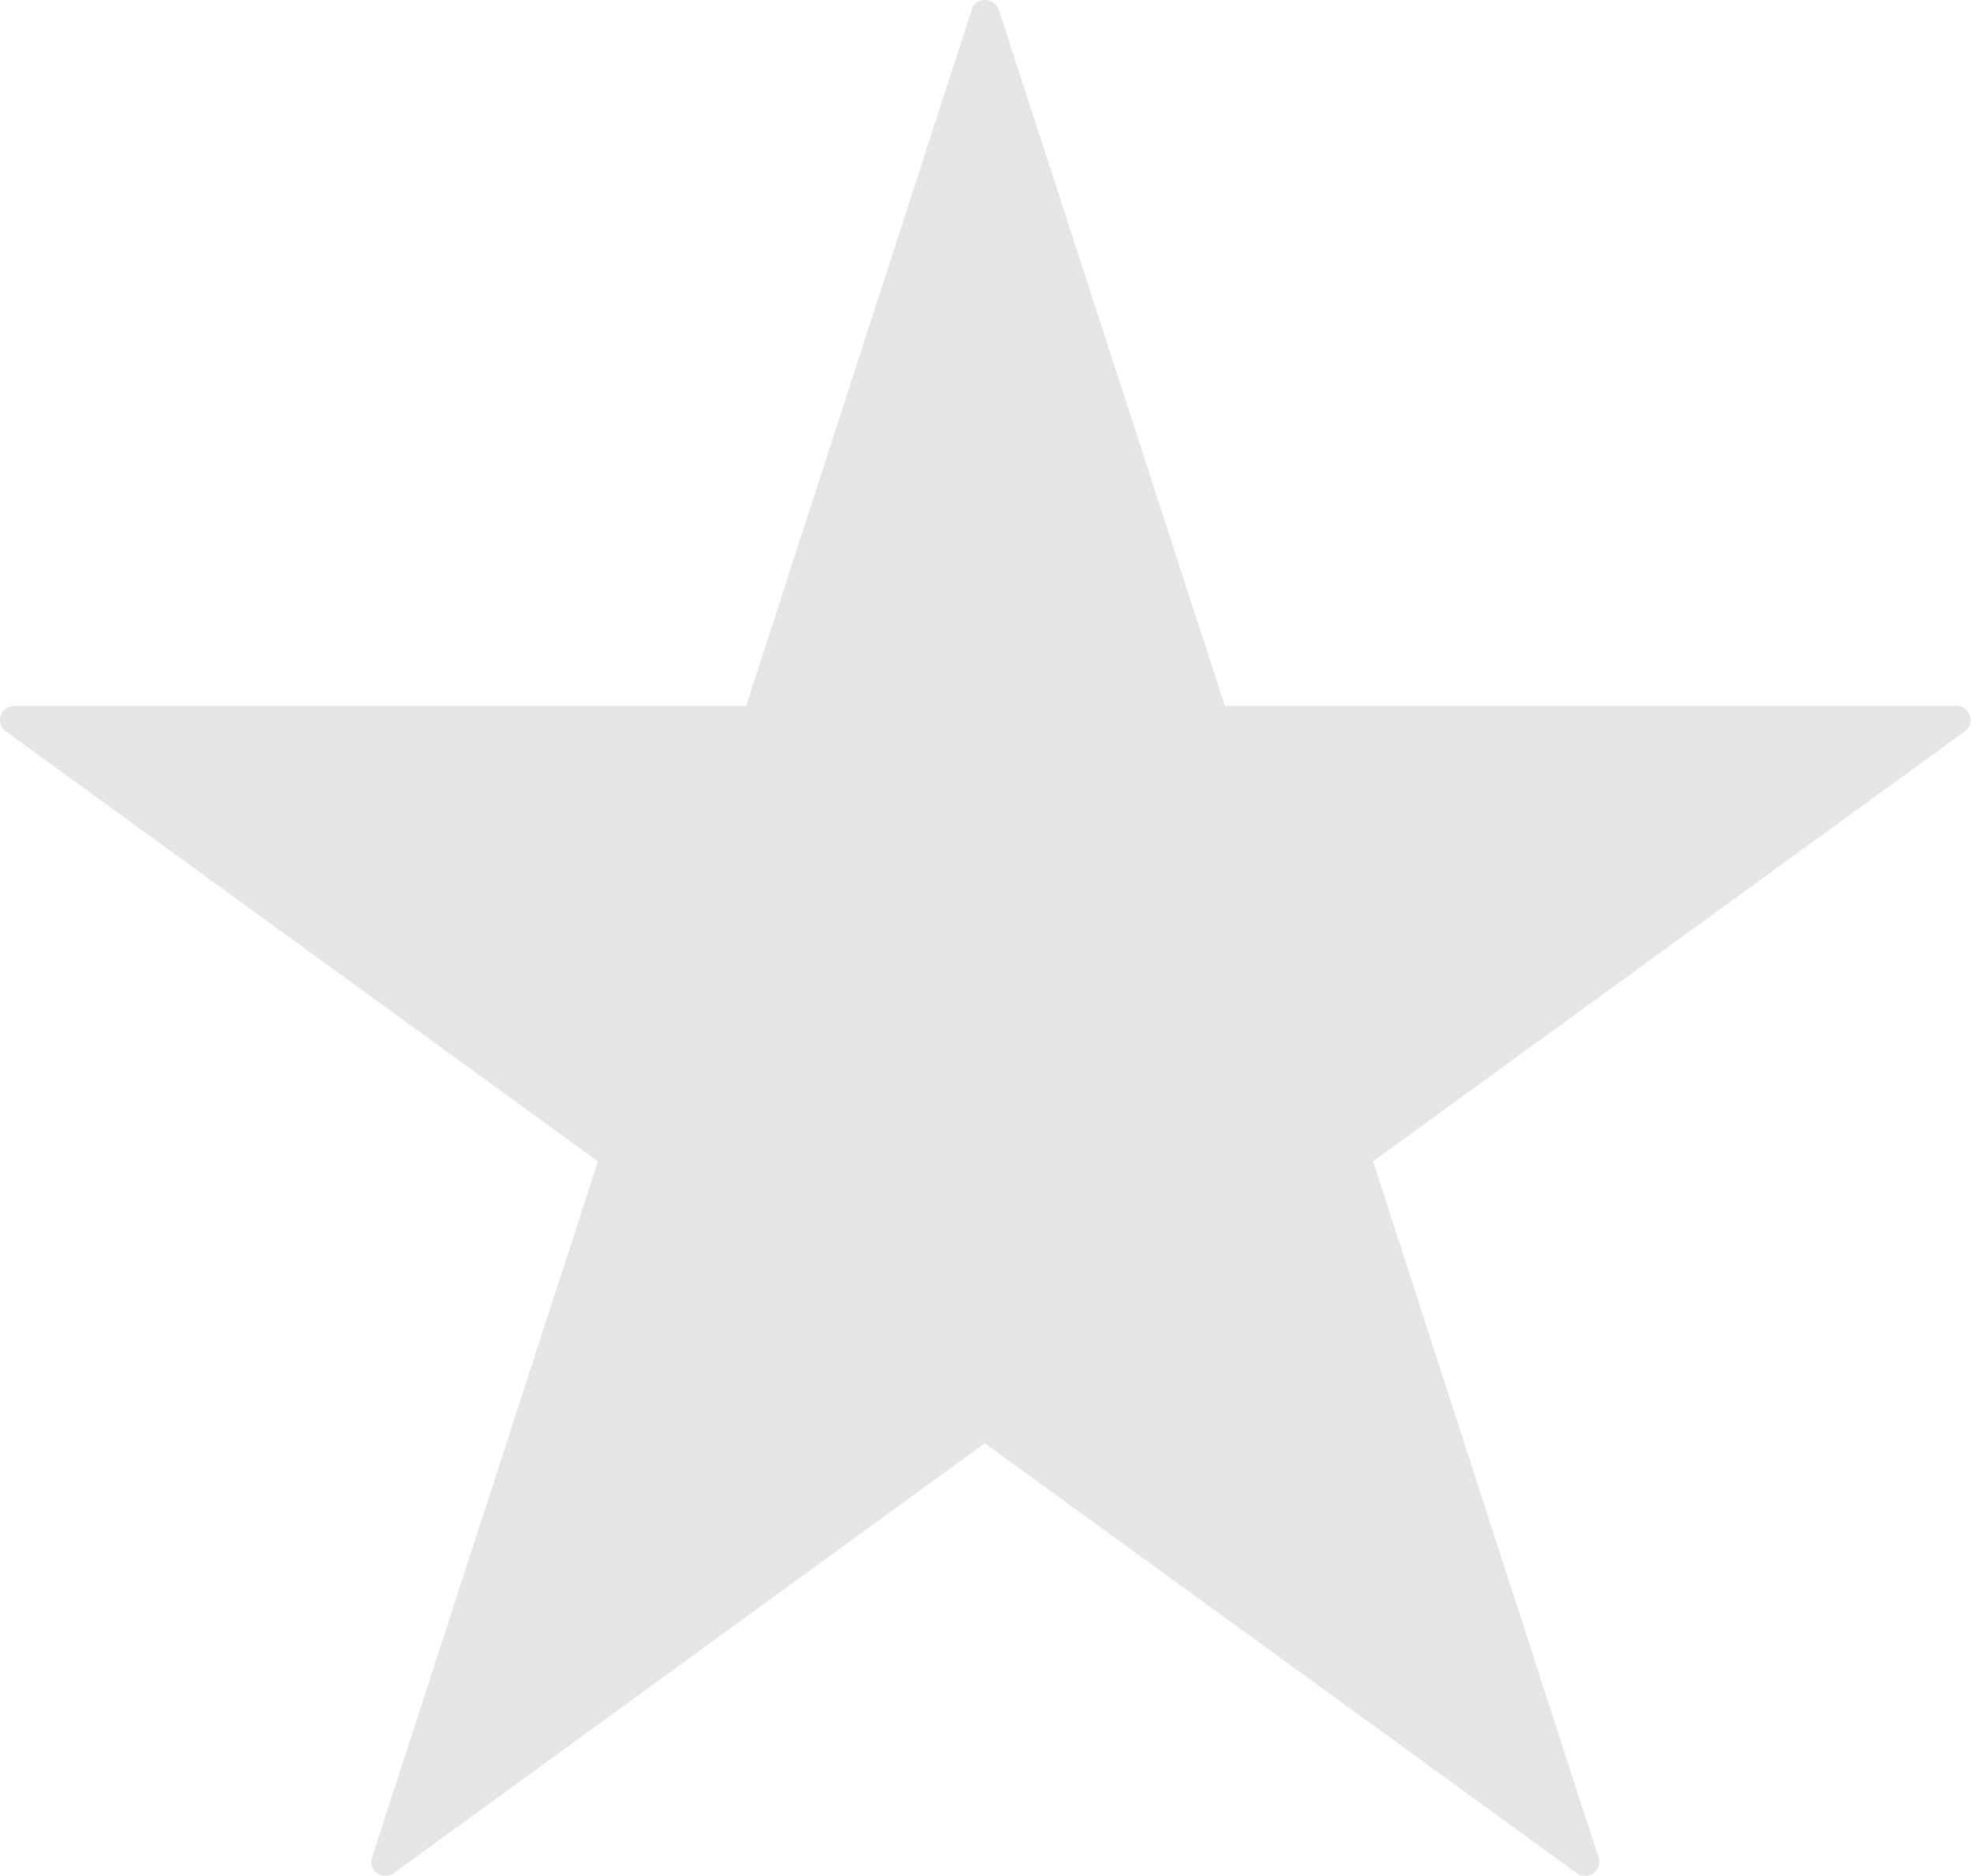 <svg xmlns="http://www.w3.org/2000/svg" viewBox="0 0 42.03 40"><title>star-empty</title><path d="M21,0a.28.28,0,0,0-.28.21L15.91,15.05H.3a.3.3,0,0,0-.18.54l12.63,9.17L7.93,39.61a.3.3,0,0,0,.46.33L21,30.77l12.63,9.17a.3.3,0,0,0,.46-.33L29.28,24.76,41.9,15.59a.3.3,0,0,0-.17-.54H26.12L21.3.21A.31.31,0,0,0,21,0Z" transform="translate(0 0)" style="fill:#e6e6e6"/></svg>